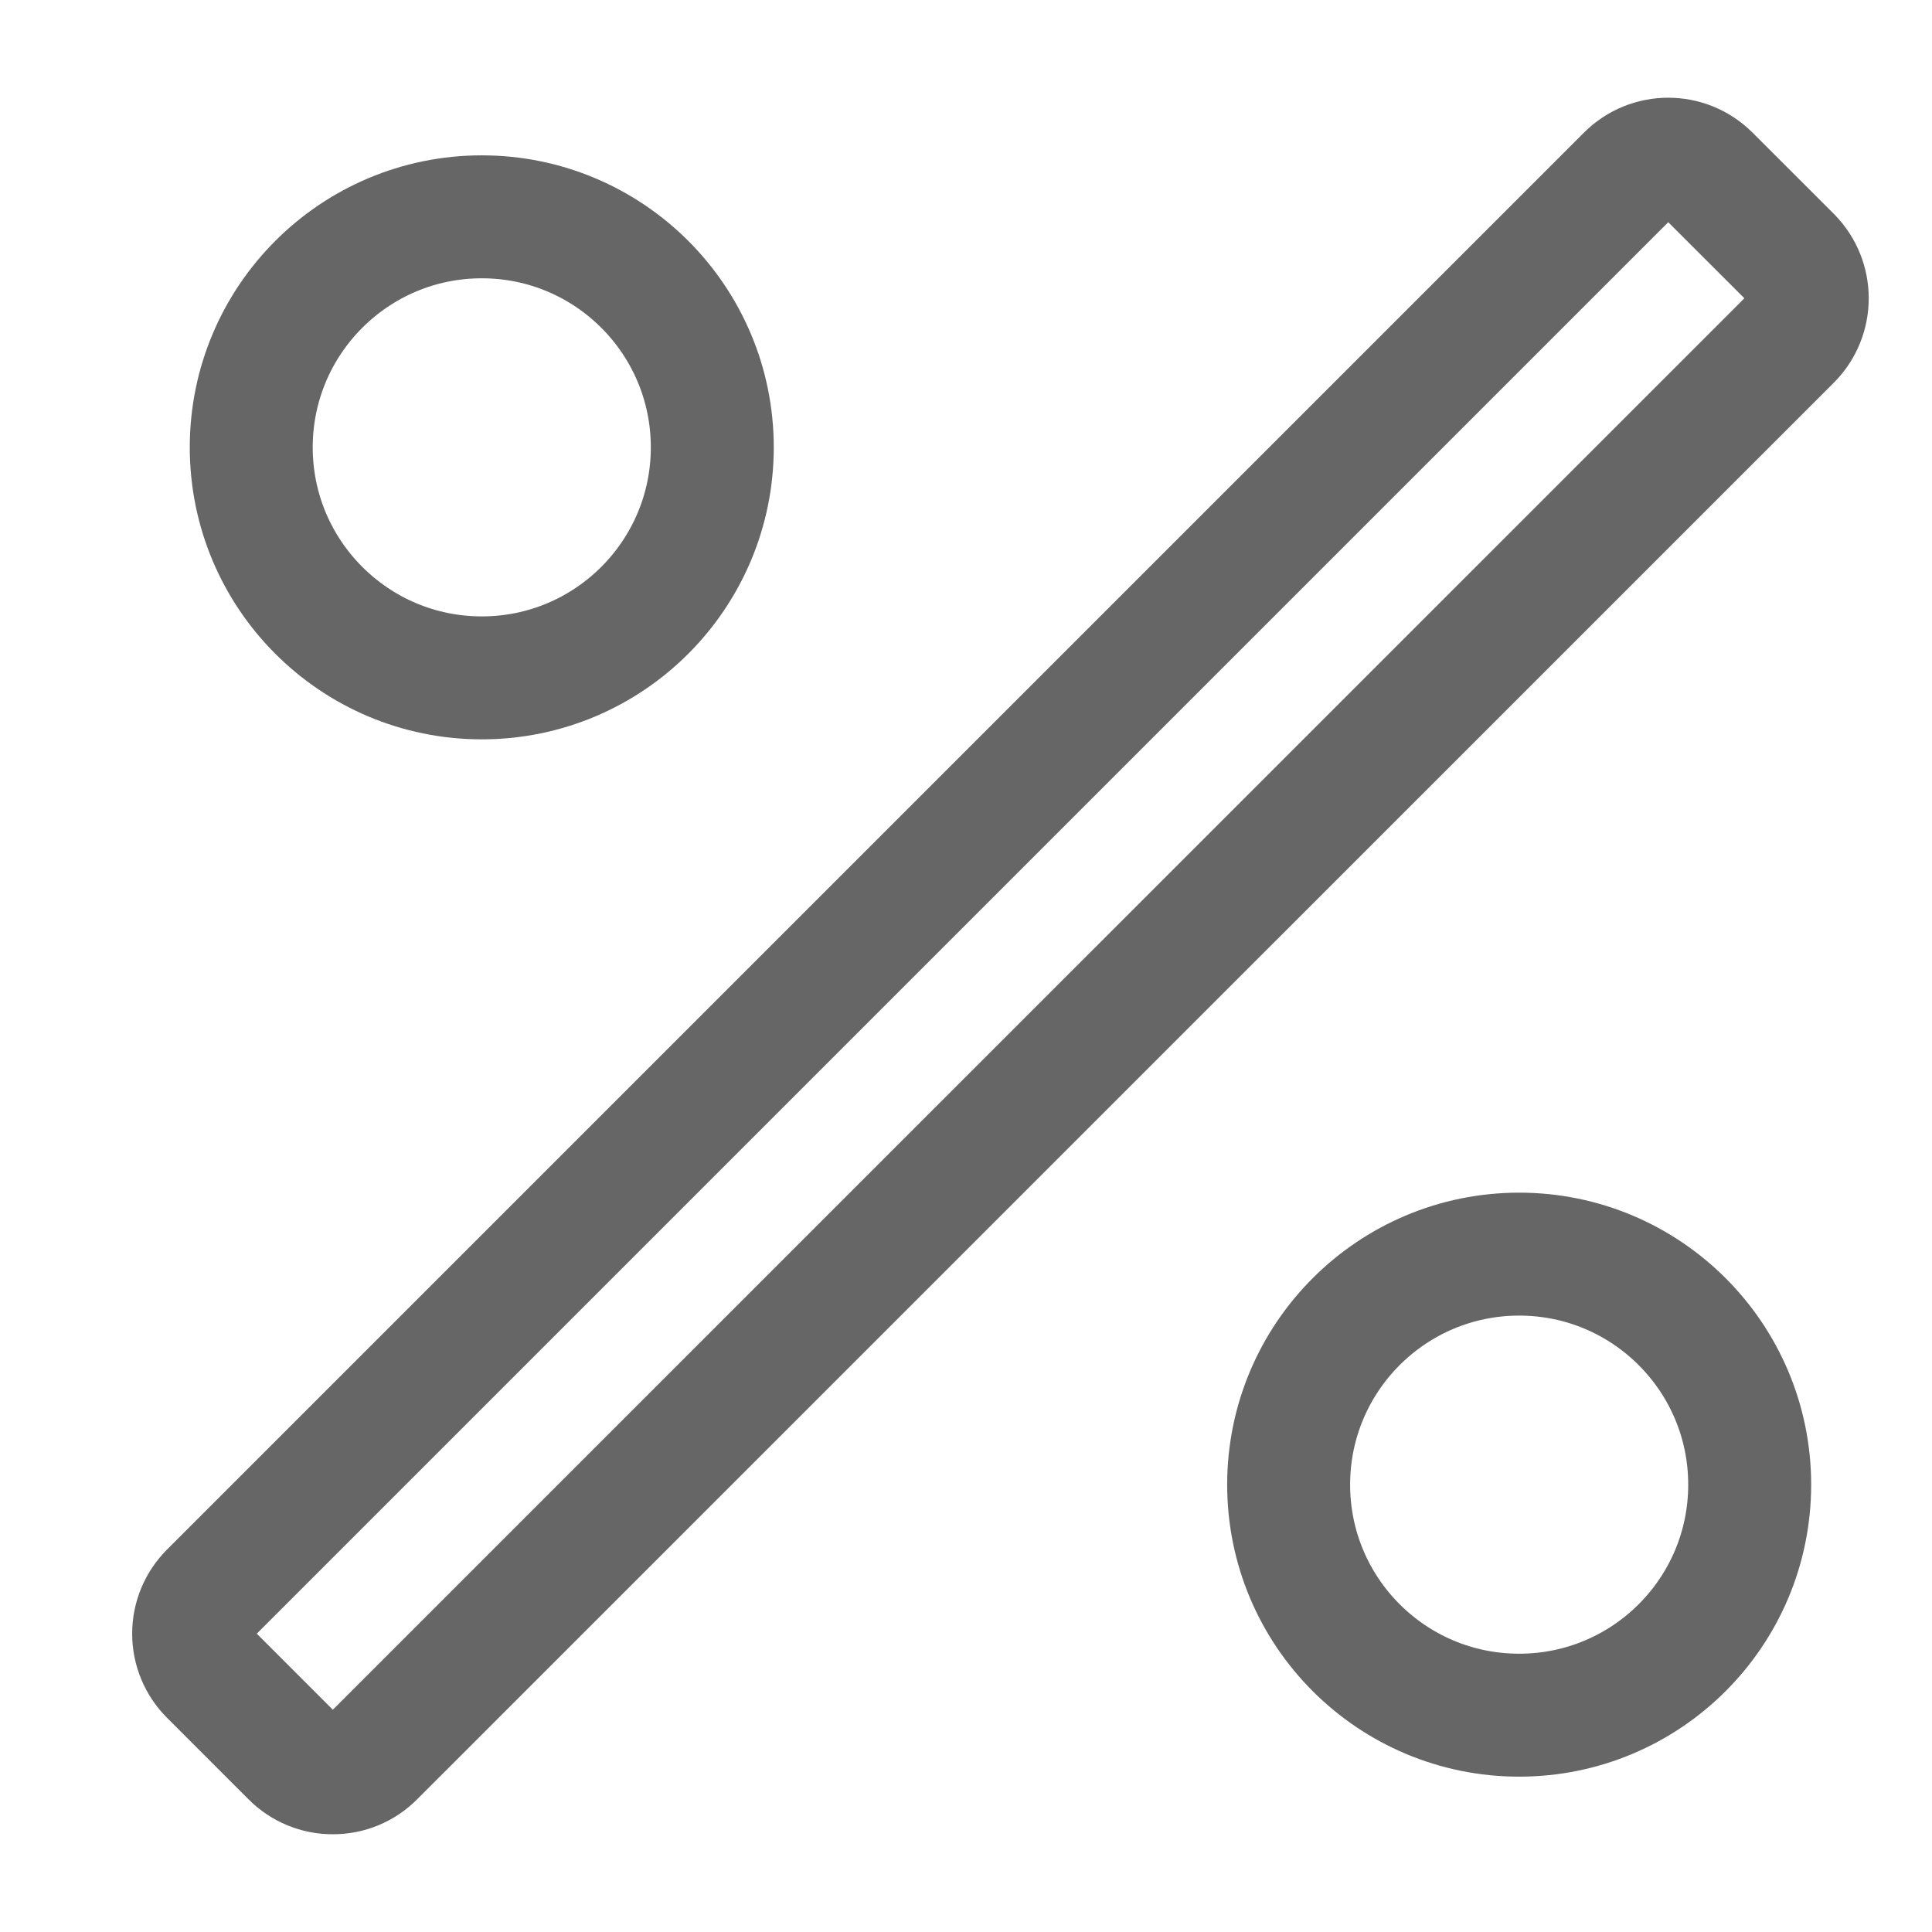 <svg width="22" height="22" viewBox="0 0 22 22" fill="none" xmlns="http://www.w3.org/2000/svg">
<path fill-rule="evenodd" clip-rule="evenodd" d="M17.299 19.531C18.749 19.531 19.924 18.356 19.924 16.906C19.924 15.457 18.749 14.281 17.299 14.281C15.849 14.281 14.674 15.457 14.674 16.906C14.674 18.356 15.849 19.531 17.299 19.531Z" stroke="#666666" stroke-width="1.4" stroke-linecap="round" stroke-linejoin="round"/>
<path fill-rule="evenodd" clip-rule="evenodd" d="M5.486 7.719C6.936 7.719 8.111 6.543 8.111 5.094C8.111 3.644 6.936 2.469 5.486 2.469C4.037 2.469 2.861 3.644 2.861 5.094C2.861 6.543 4.037 7.719 5.486 7.719Z" stroke="#666666" stroke-width="1.4" stroke-linecap="round" stroke-linejoin="round"/>
<path fill-rule="evenodd" clip-rule="evenodd" d="M3.79 20.187C3.616 20.188 3.449 20.119 3.326 19.995L2.398 19.067C2.274 18.944 2.205 18.777 2.205 18.603C2.205 18.429 2.274 18.262 2.398 18.139L18.533 2.004C18.789 1.749 19.204 1.749 19.46 2.004L20.389 2.932C20.643 3.19 20.643 3.604 20.389 3.861L4.254 19.995C4.131 20.119 3.964 20.188 3.79 20.187Z" stroke="#666666" stroke-width="1.4" stroke-linecap="round" stroke-linejoin="round"/>
</svg>
